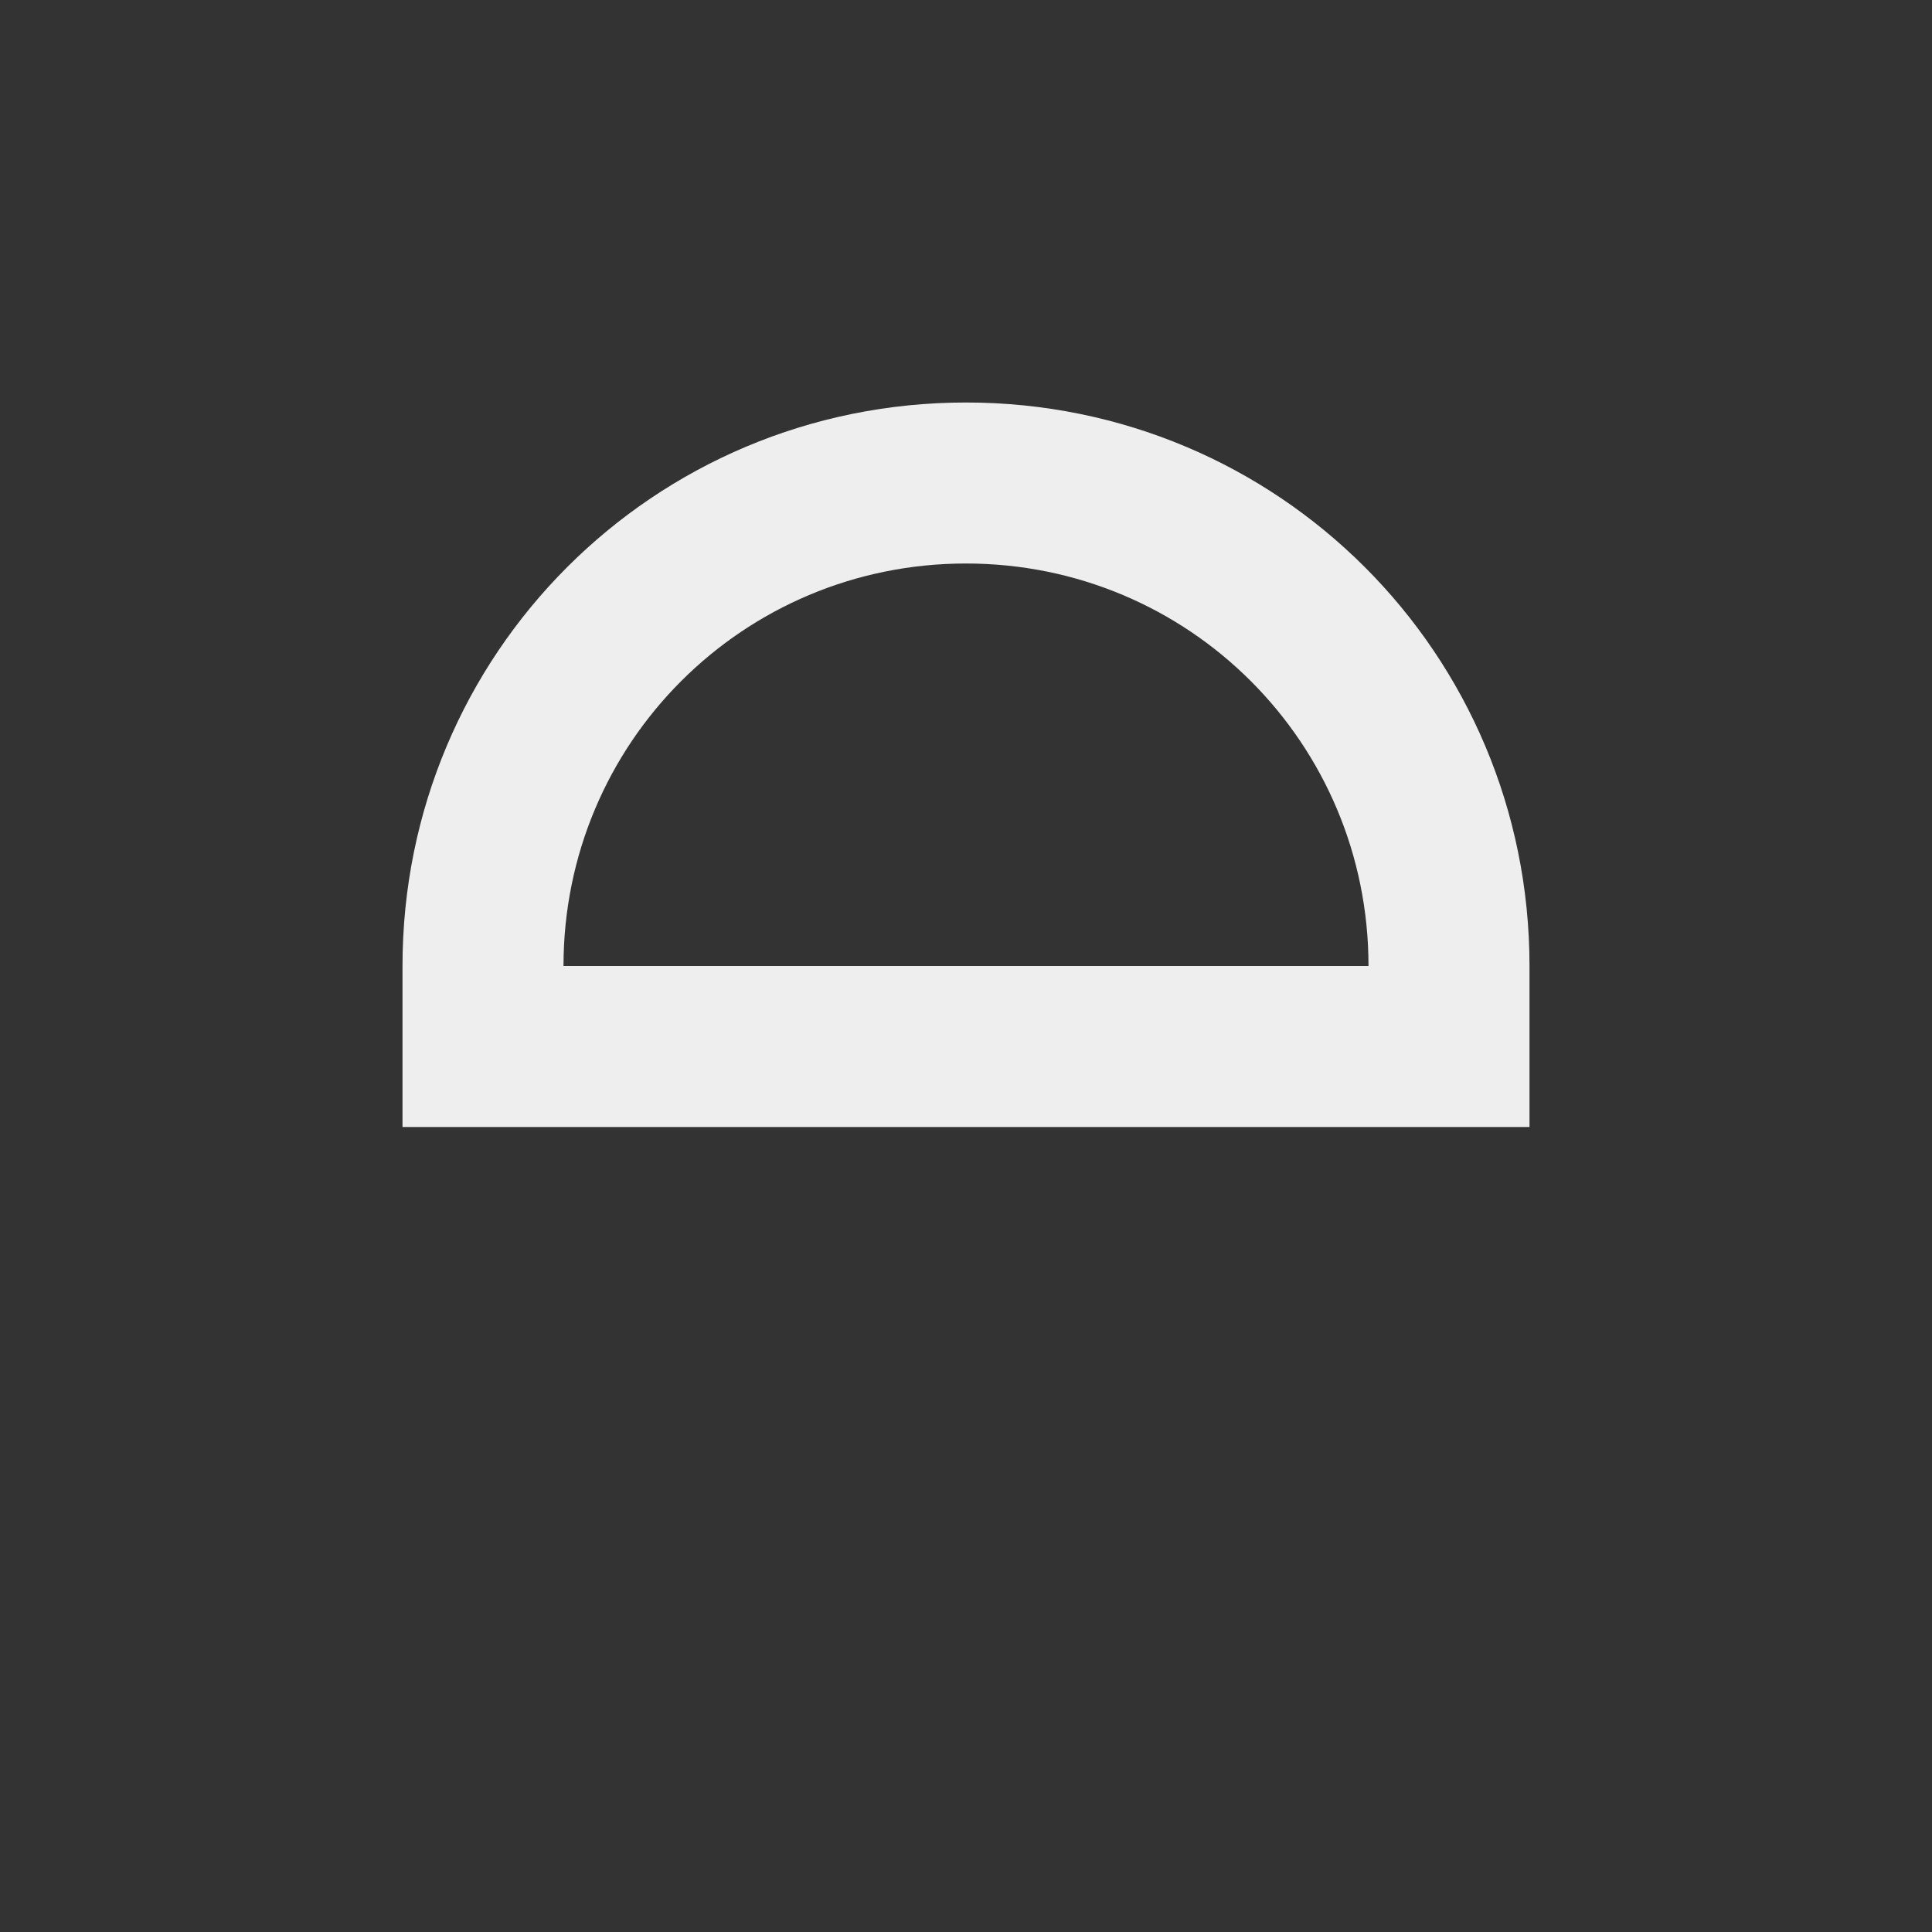 <?xml version="1.0" encoding="UTF-8"?>
<svg xmlns="http://www.w3.org/2000/svg" xmlns:xlink="http://www.w3.org/1999/xlink" width="24px" height="24px" viewBox="0 0 24 24" version="1.1">
<rect x="0" y="0" width="24" height="24" fill="#333333" stroke="none"/>
<g id="surface1">
<defs>
  <style id="current-color-scheme" type="text/css">
   .ColorScheme-Text { color:#eeeeee; } .ColorScheme-Highlight { color:#424242; }
  </style>
 </defs>
<path style="fill:currentColor" class="ColorScheme-Text" d="M 5 12 C 5 8.121 8.121 5 12 5 C 15.879 5 19 8.121 19 12 L 19 14 L 5 14 Z M 7 12 L 17 12 C 17 9.23 14.77 7 12 7 C 9.23 7 7 9.23 7 12 Z M 7 12 "/>
</g>
</svg>
